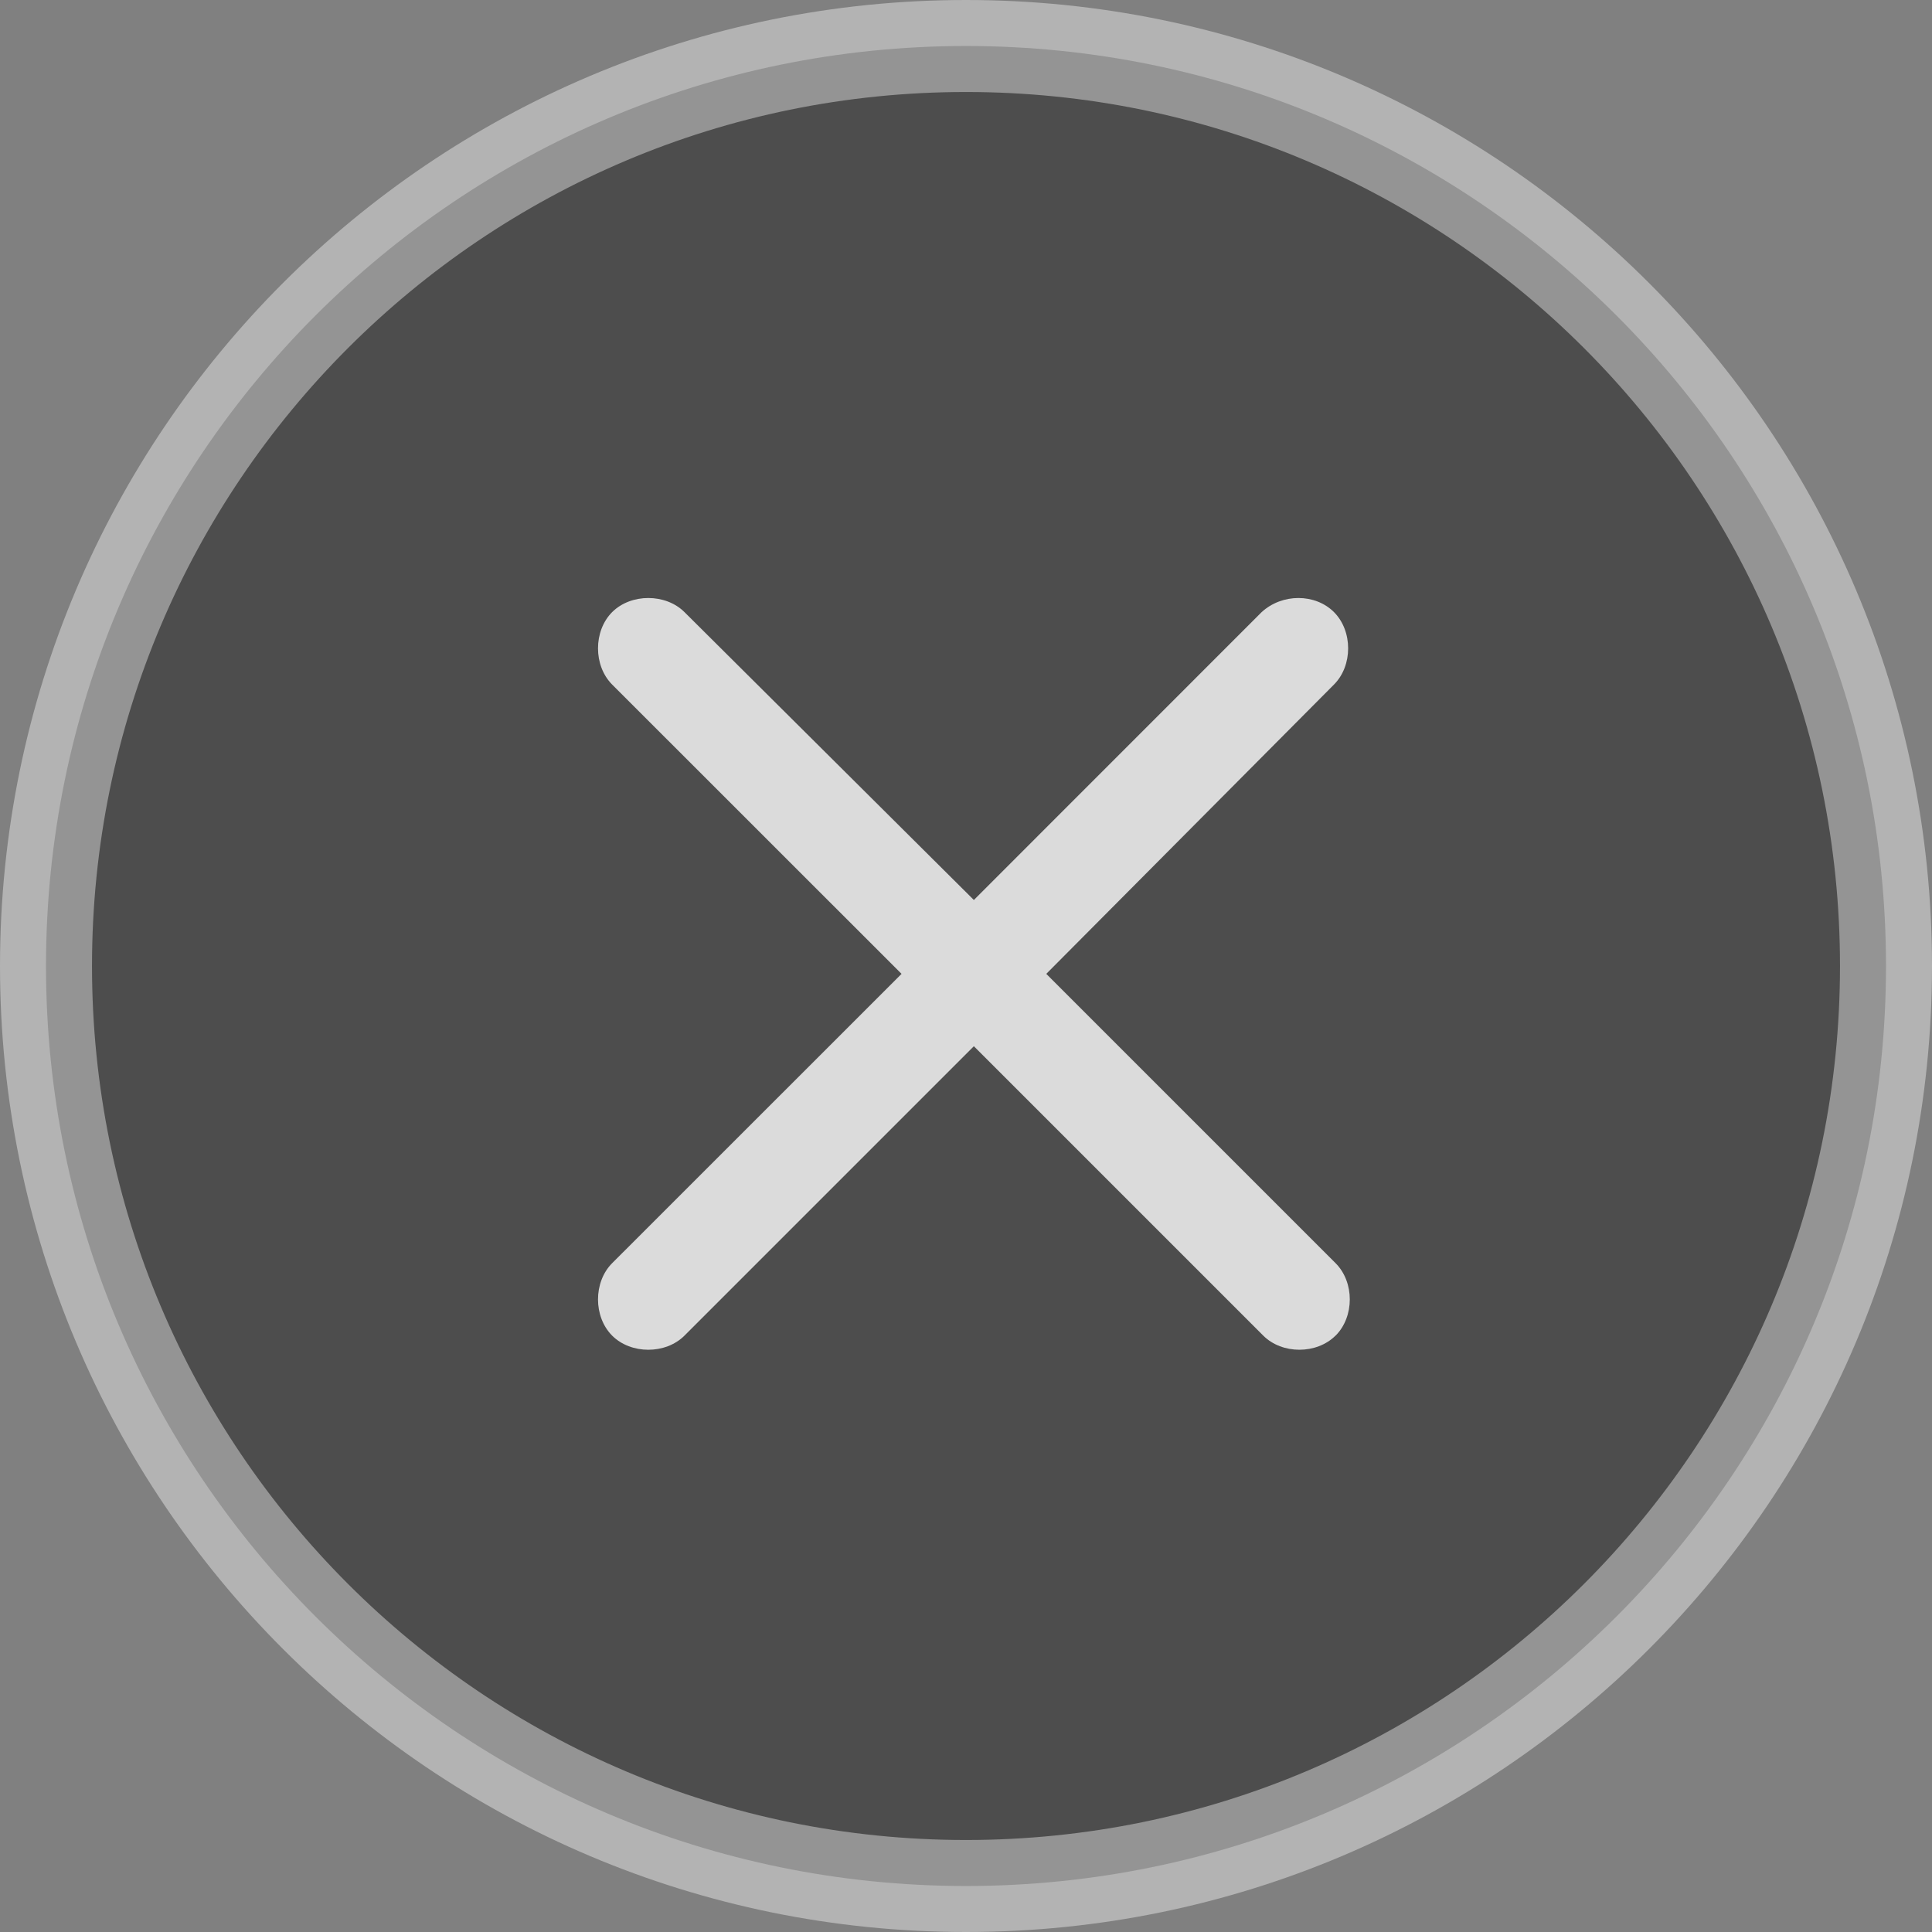 <?xml version="1.0" encoding="UTF-8"?>
<svg width="42px" height="42px" viewBox="0 0 42 42" version="1.1" xmlns="http://www.w3.org/2000/svg" xmlns:xlink="http://www.w3.org/1999/xlink">
    <rect x="0" y="0" width="42" height="42" fill="#808080" stroke="none"/>
    <title>关闭按钮</title>
    <g id="页面-1" stroke="none" stroke-width="1" fill="none" fill-rule="evenodd">
        <g id="活动弹窗" transform="translate(-858, -184)" fill-rule="nonzero">
            <g id="关闭按钮" transform="translate(859, 185)">
                <path d="M20,0 C8.957,0 0,8.957 0,20 C0,31.043 8.957,40 20,40 C31.043,40 40,31.043 40,20 C40,8.957 31.043,0 20,0 Z" id="路径" stroke="#FFFFFF" stroke-width="2" fill="#000000" opacity="0.4"></path>
                <path d="M28.034,28.034 C27.624,28.445 26.871,28.445 26.461,28.034 L20.171,21.744 L13.88,28.035 C13.47,28.445 12.717,28.445 12.307,28.035 C11.898,27.624 11.898,26.872 12.307,26.461 L18.599,20.171 L12.307,13.881 C11.898,13.47 11.898,12.719 12.307,12.307 C12.717,11.898 13.47,11.898 13.88,12.307 L20.171,18.565 L26.427,12.307 C26.872,11.898 27.59,11.898 28,12.307 C28.41,12.719 28.41,13.47 28,13.881 L21.745,20.171 L28.035,26.461 C28.446,26.872 28.446,27.624 28.035,28.035 L28.034,28.034 Z" id="路径" fill="#FFFFFF" opacity="0.8"></path>
            </g>
        </g>
    </g>
</svg>